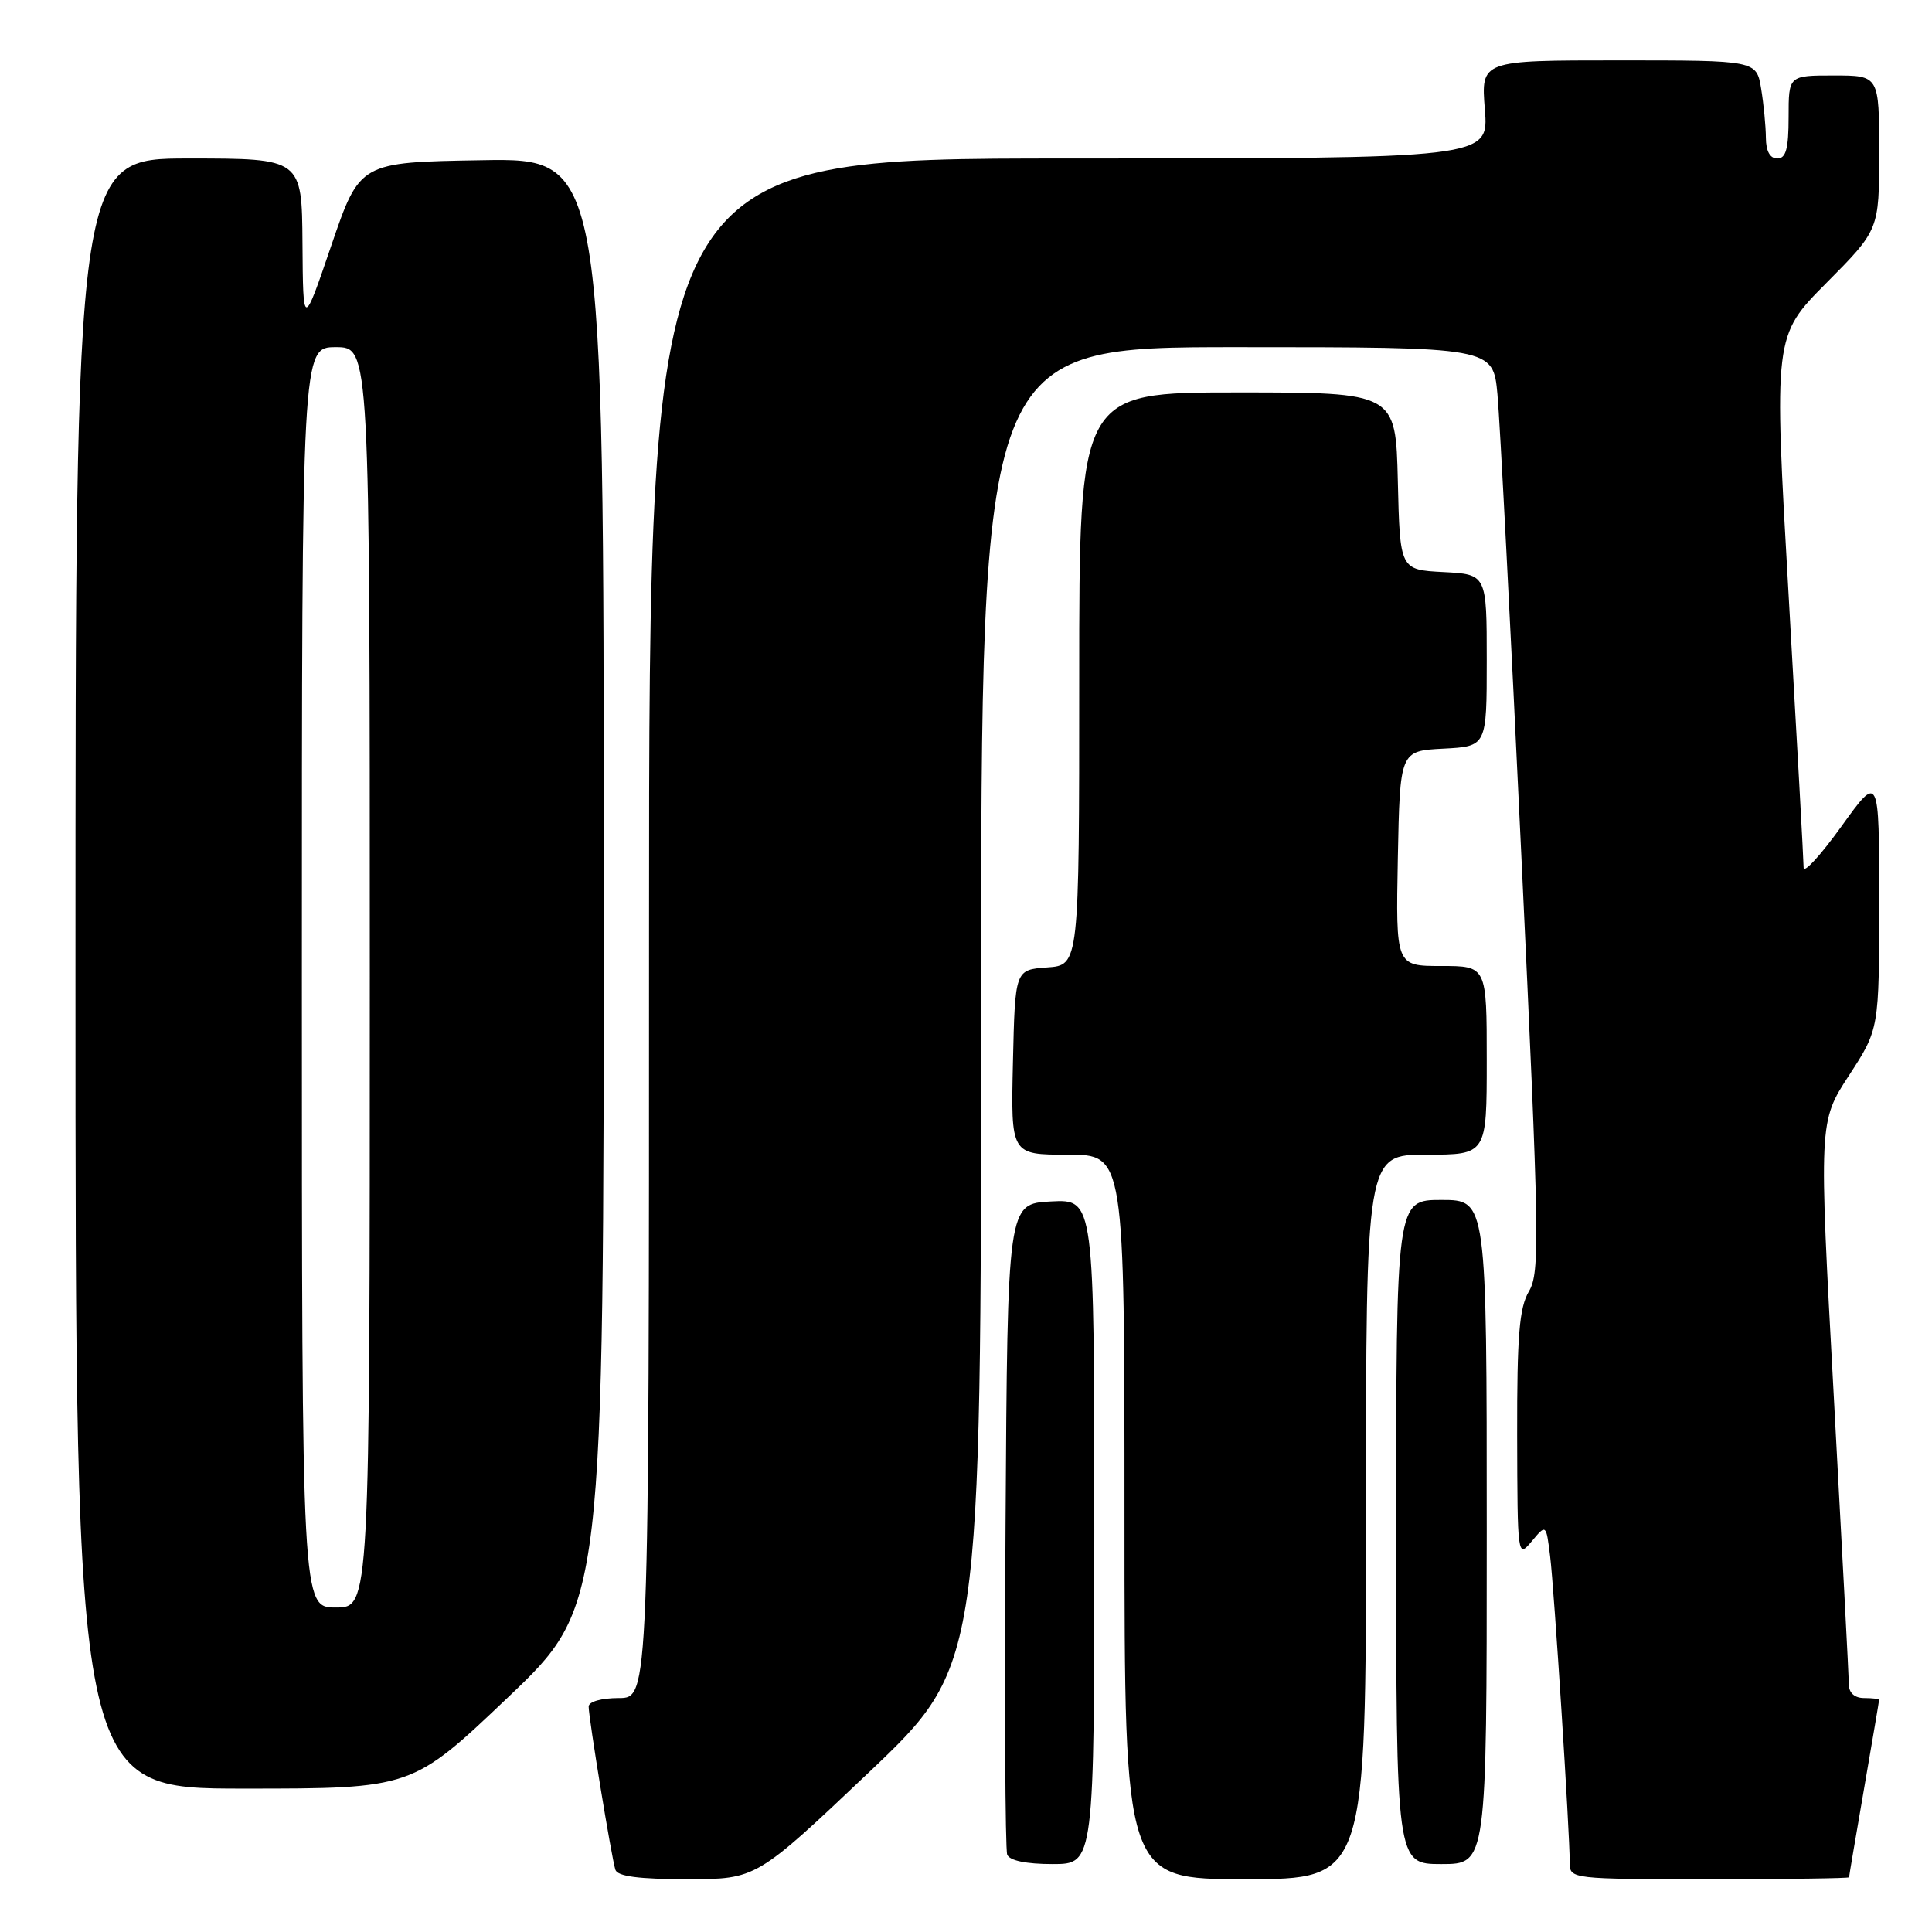 <?xml version="1.0" encoding="UTF-8" standalone="no"?>
<!DOCTYPE svg PUBLIC "-//W3C//DTD SVG 1.1//EN" "http://www.w3.org/Graphics/SVG/1.1/DTD/svg11.dtd" >
<svg xmlns="http://www.w3.org/2000/svg" xmlns:xlink="http://www.w3.org/1999/xlink" version="1.1" viewBox="0 0 256 256">
 <g >
 <path fill="currentColor"
d=" M 115.11 234.87 C 130.00 220.73 130.00 220.73 130.00 133.37 C 130.00 46.00 130.00 46.00 163.92 46.00 C 197.84 46.00 197.84 46.00 198.42 52.25 C 198.74 55.69 200.17 83.23 201.59 113.46 C 203.98 164.01 204.06 168.63 202.59 171.11 C 201.31 173.29 201.01 176.95 201.03 190.15 C 201.07 206.35 201.08 206.48 202.97 204.22 C 204.87 201.94 204.87 201.94 205.40 206.22 C 205.93 210.48 208.00 242.84 208.00 246.88 C 208.00 248.96 208.31 249.00 226.50 249.00 C 236.68 249.00 245.00 248.89 245.01 248.75 C 245.01 248.61 245.91 243.32 247.00 237.00 C 248.09 230.68 248.99 225.39 248.99 225.25 C 249.00 225.11 248.10 225.00 247.00 225.00 C 245.77 225.00 245.00 224.33 244.99 223.25 C 244.98 222.29 244.08 205.11 242.99 185.07 C 241.00 148.64 241.00 148.64 245.00 142.50 C 249.00 136.36 249.00 136.36 249.00 119.46 C 249.00 102.55 249.00 102.55 244.00 109.50 C 241.25 113.32 239.00 115.78 238.99 114.97 C 238.99 114.16 238.10 97.98 237.01 79.01 C 235.03 44.52 235.03 44.52 242.01 37.49 C 249.00 30.45 249.00 30.45 249.00 20.23 C 249.00 10.00 249.00 10.00 243.00 10.00 C 237.00 10.00 237.00 10.00 237.00 15.50 C 237.00 19.72 236.65 21.00 235.50 21.00 C 234.53 21.00 234.00 20.02 233.99 18.25 C 233.98 16.74 233.70 13.81 233.36 11.75 C 232.74 8.00 232.74 8.00 214.48 8.00 C 196.23 8.00 196.23 8.00 196.75 14.50 C 197.27 21.00 197.27 21.00 141.64 21.00 C 86.00 21.00 86.00 21.00 86.00 123.00 C 86.00 225.00 86.00 225.00 82.00 225.00 C 79.70 225.00 78.00 225.48 78.00 226.13 C 78.00 227.64 81.03 246.17 81.54 247.75 C 81.82 248.63 84.64 249.00 91.07 249.00 C 100.21 249.00 100.21 249.00 115.11 234.87 Z  M 181.00 201.00 C 181.00 153.00 181.00 153.00 189.00 153.00 C 197.00 153.00 197.00 153.00 197.00 140.50 C 197.00 128.00 197.00 128.00 190.97 128.00 C 184.95 128.00 184.95 128.00 185.22 113.75 C 185.50 99.50 185.50 99.50 191.25 99.20 C 197.00 98.90 197.00 98.90 197.00 87.50 C 197.00 76.10 197.00 76.10 191.25 75.80 C 185.50 75.50 185.50 75.50 185.22 63.75 C 184.94 52.00 184.94 52.00 163.97 52.00 C 143.00 52.00 143.00 52.00 143.00 89.94 C 143.00 127.89 143.00 127.89 138.75 128.19 C 134.50 128.50 134.50 128.50 134.22 140.75 C 133.94 153.00 133.94 153.00 141.47 153.00 C 149.00 153.00 149.00 153.00 149.00 201.00 C 149.00 249.00 149.00 249.00 165.00 249.00 C 181.00 249.00 181.00 249.00 181.00 201.00 Z  M 145.00 202.95 C 145.00 158.90 145.00 158.90 139.25 159.20 C 133.50 159.50 133.50 159.50 133.24 202.00 C 133.10 225.38 133.19 245.06 133.46 245.75 C 133.76 246.54 135.97 247.00 139.47 247.00 C 145.00 247.00 145.00 247.00 145.00 202.95 Z  M 197.00 203.00 C 197.00 159.00 197.00 159.00 191.00 159.00 C 185.00 159.00 185.00 159.00 185.00 203.00 C 185.00 247.00 185.00 247.00 191.00 247.00 C 197.00 247.00 197.00 247.00 197.00 203.00 Z  M 67.30 224.92 C 80.00 212.83 80.00 212.83 80.00 116.89 C 80.00 20.95 80.00 20.95 63.83 21.23 C 47.67 21.50 47.67 21.50 43.91 32.50 C 40.16 43.50 40.16 43.50 40.08 32.25 C 40.00 21.00 40.00 21.00 25.00 21.00 C 10.00 21.00 10.00 21.00 10.00 129.00 C 10.00 237.00 10.00 237.00 32.30 237.00 C 54.60 237.00 54.60 237.00 67.30 224.92 Z  M 40.00 129.50 C 40.00 46.00 40.00 46.00 44.50 46.00 C 49.00 46.00 49.00 46.00 49.00 129.50 C 49.00 213.00 49.00 213.00 44.50 213.00 C 40.00 213.00 40.00 213.00 40.00 129.50 Z "/>
</g>
</svg>